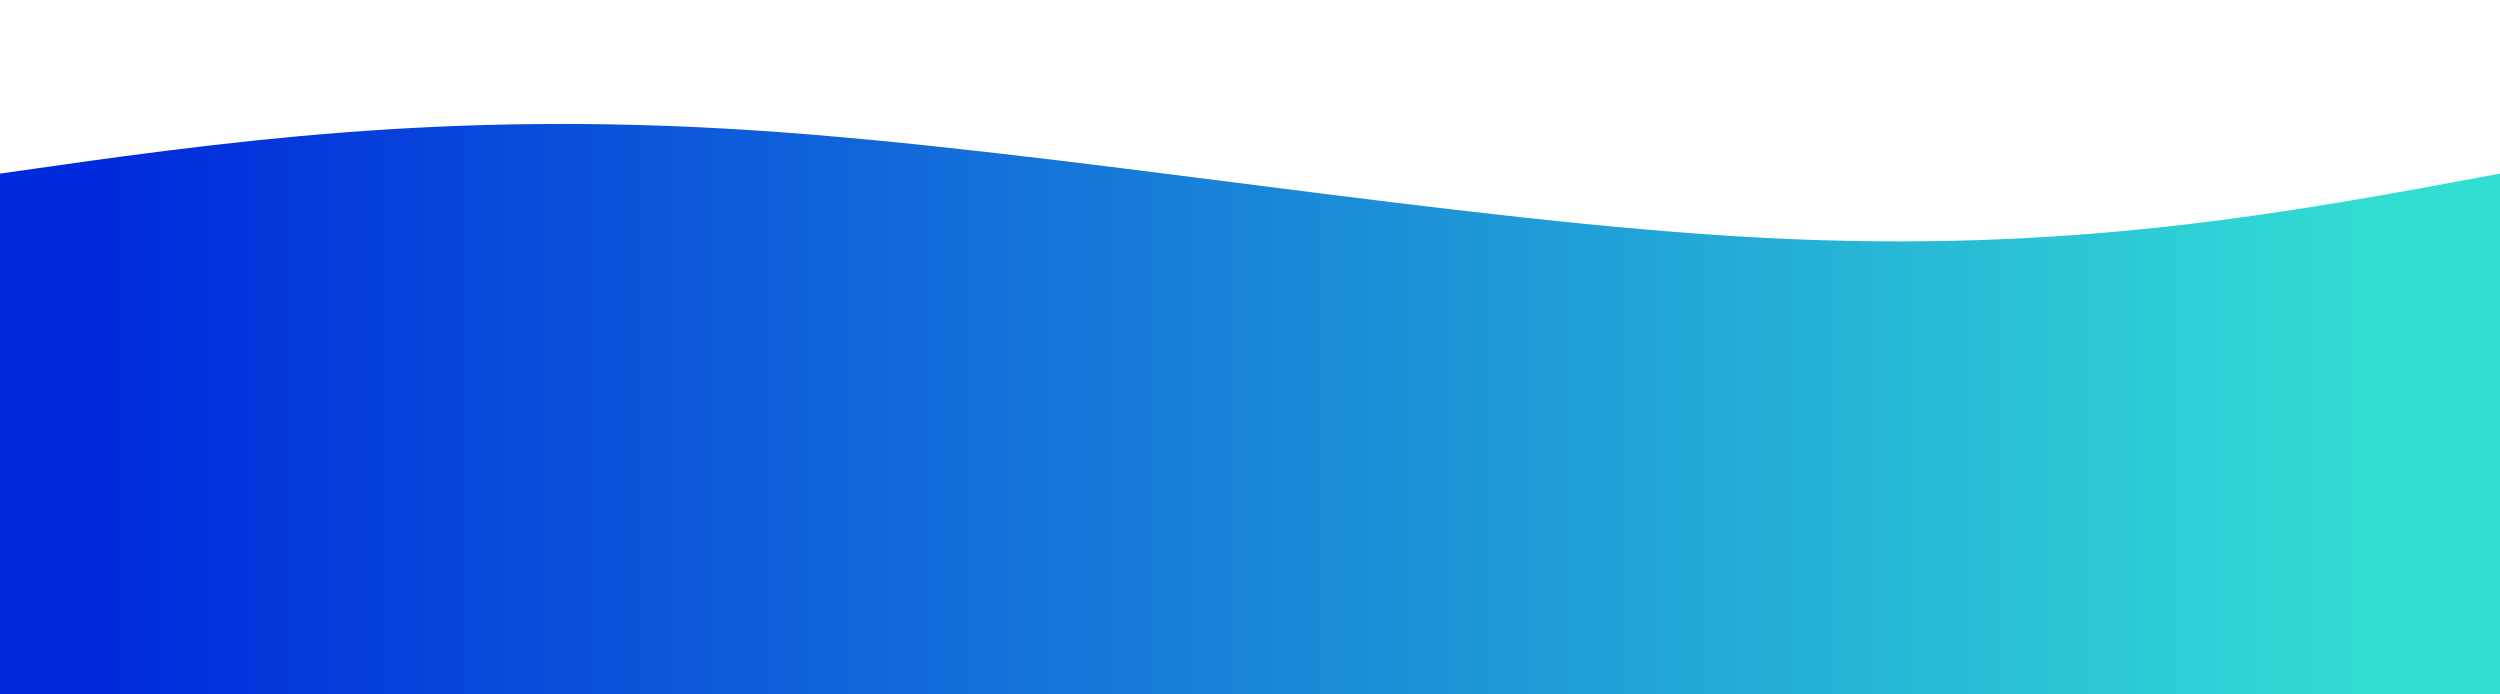 <svg width="100%" height="100%" id="svg" viewBox="0 0 1440 400" xmlns="http://www.w3.org/2000/svg" class="transition duration-300 ease-in-out delay-150"><style>
          .path-0{
            animation:pathAnim-0 4s;
            animation-timing-function: linear;
            animation-iteration-count: infinite;
          }
          @keyframes pathAnim-0{
            0%{
              d: path("M 0,400 C 0,400 0,100 0,100 C 127.467,81.733 254.933,63.467 433,75 C 611.067,86.533 839.733,127.867 1016,137 C 1192.267,146.133 1316.133,123.067 1440,100 C 1440,100 1440,400 1440,400 Z");
            }
            25%{
              d: path("M 0,400 C 0,400 0,100 0,100 C 172,99.2 344,98.4 483,106 C 622,113.6 728,129.6 882,130 C 1036,130.4 1238,115.2 1440,100 C 1440,100 1440,400 1440,400 Z");
            }
            50%{
              d: path("M 0,400 C 0,400 0,100 0,100 C 110,113.333 220,126.667 397,123 C 574,119.333 818,98.667 1003,92 C 1188,85.333 1314,92.667 1440,100 C 1440,100 1440,400 1440,400 Z");
            }
            75%{
              d: path("M 0,400 C 0,400 0,100 0,100 C 164.533,99.2 329.067,98.4 491,92 C 652.933,85.6 812.267,73.6 970,74 C 1127.733,74.4 1283.867,87.2 1440,100 C 1440,100 1440,400 1440,400 Z");
            }
            100%{
              d: path("M 0,400 C 0,400 0,100 0,100 C 127.467,81.733 254.933,63.467 433,75 C 611.067,86.533 839.733,127.867 1016,137 C 1192.267,146.133 1316.133,123.067 1440,100 C 1440,100 1440,400 1440,400 Z");
            }
          }</style><defs><linearGradient id="gradient" x1="0%" y1="50%" x2="100%" y2="50%"><stop offset="5%" stop-color="#002bdc66"></stop><stop offset="95%" stop-color="#32ded466"></stop></linearGradient></defs><path d="M 0,400 C 0,400 0,100 0,100 C 127.467,81.733 254.933,63.467 433,75 C 611.067,86.533 839.733,127.867 1016,137 C 1192.267,146.133 1316.133,123.067 1440,100 C 1440,100 1440,400 1440,400 Z" stroke="none" stroke-width="0" fill="url(#gradient)" class="transition-all duration-300 ease-in-out delay-150 path-0"></path><style>
          .path-1{
            animation:pathAnim-1 4s;
            animation-timing-function: linear;
            animation-iteration-count: infinite;
          }
          @keyframes pathAnim-1{
            0%{
              d: path("M 0,400 C 0,400 0,200 0,200 C 170.667,214 341.333,228 505,230 C 668.667,232 825.333,222 980,215 C 1134.667,208 1287.333,204 1440,200 C 1440,200 1440,400 1440,400 Z");
            }
            25%{
              d: path("M 0,400 C 0,400 0,200 0,200 C 134,214.267 268,228.533 435,232 C 602,235.467 802,228.133 975,221 C 1148,213.867 1294,206.933 1440,200 C 1440,200 1440,400 1440,400 Z");
            }
            50%{
              d: path("M 0,400 C 0,400 0,200 0,200 C 143.467,183.333 286.933,166.667 448,171 C 609.067,175.333 787.733,200.667 956,209 C 1124.267,217.333 1282.133,208.667 1440,200 C 1440,200 1440,400 1440,400 Z");
            }
            75%{
              d: path("M 0,400 C 0,400 0,200 0,200 C 166.4,196.933 332.8,193.867 500,202 C 667.2,210.133 835.2,229.467 992,231 C 1148.8,232.533 1294.4,216.267 1440,200 C 1440,200 1440,400 1440,400 Z");
            }
            100%{
              d: path("M 0,400 C 0,400 0,200 0,200 C 170.667,214 341.333,228 505,230 C 668.667,232 825.333,222 980,215 C 1134.667,208 1287.333,204 1440,200 C 1440,200 1440,400 1440,400 Z");
            }
          }</style><defs><linearGradient id="gradient" x1="0%" y1="50%" x2="100%" y2="50%"><stop offset="5%" stop-color="#002bdc88"></stop><stop offset="95%" stop-color="#32ded488"></stop></linearGradient></defs><path d="M 0,400 C 0,400 0,200 0,200 C 170.667,214 341.333,228 505,230 C 668.667,232 825.333,222 980,215 C 1134.667,208 1287.333,204 1440,200 C 1440,200 1440,400 1440,400 Z" stroke="none" stroke-width="0" fill="url(#gradient)" class="transition-all duration-300 ease-in-out delay-150 path-1"></path><style>
          .path-2{
            animation:pathAnim-2 4s;
            animation-timing-function: linear;
            animation-iteration-count: infinite;
          }
          @keyframes pathAnim-2{
            0%{
              d: path("M 0,400 C 0,400 0,300 0,300 C 163.867,306 327.733,312 465,311 C 602.267,310 712.933,302 871,299 C 1029.067,296 1234.533,298 1440,300 C 1440,300 1440,400 1440,400 Z");
            }
            25%{
              d: path("M 0,400 C 0,400 0,300 0,300 C 138.8,315.733 277.6,331.467 450,323 C 622.4,314.533 828.4,281.867 999,274 C 1169.6,266.133 1304.8,283.067 1440,300 C 1440,300 1440,400 1440,400 Z");
            }
            50%{
              d: path("M 0,400 C 0,400 0,300 0,300 C 170.267,285.333 340.533,270.667 518,263 C 695.467,255.333 880.133,254.667 1035,262 C 1189.867,269.333 1314.933,284.667 1440,300 C 1440,300 1440,400 1440,400 Z");
            }
            75%{
              d: path("M 0,400 C 0,400 0,300 0,300 C 174.133,317.067 348.267,334.133 502,334 C 655.733,333.867 789.067,316.533 942,308 C 1094.933,299.467 1267.467,299.733 1440,300 C 1440,300 1440,400 1440,400 Z");
            }
            100%{
              d: path("M 0,400 C 0,400 0,300 0,300 C 163.867,306 327.733,312 465,311 C 602.267,310 712.933,302 871,299 C 1029.067,296 1234.533,298 1440,300 C 1440,300 1440,400 1440,400 Z");
            }
          }</style><defs><linearGradient id="gradient" x1="0%" y1="50%" x2="100%" y2="50%"><stop offset="5%" stop-color="#002bdcff"></stop><stop offset="95%" stop-color="#32ded4ff"></stop></linearGradient></defs><path d="M 0,400 C 0,400 0,300 0,300 C 163.867,306 327.733,312 465,311 C 602.267,310 712.933,302 871,299 C 1029.067,296 1234.533,298 1440,300 C 1440,300 1440,400 1440,400 Z" stroke="none" stroke-width="0" fill="url(#gradient)" class="transition-all duration-300 ease-in-out delay-150 path-2"></path></svg>